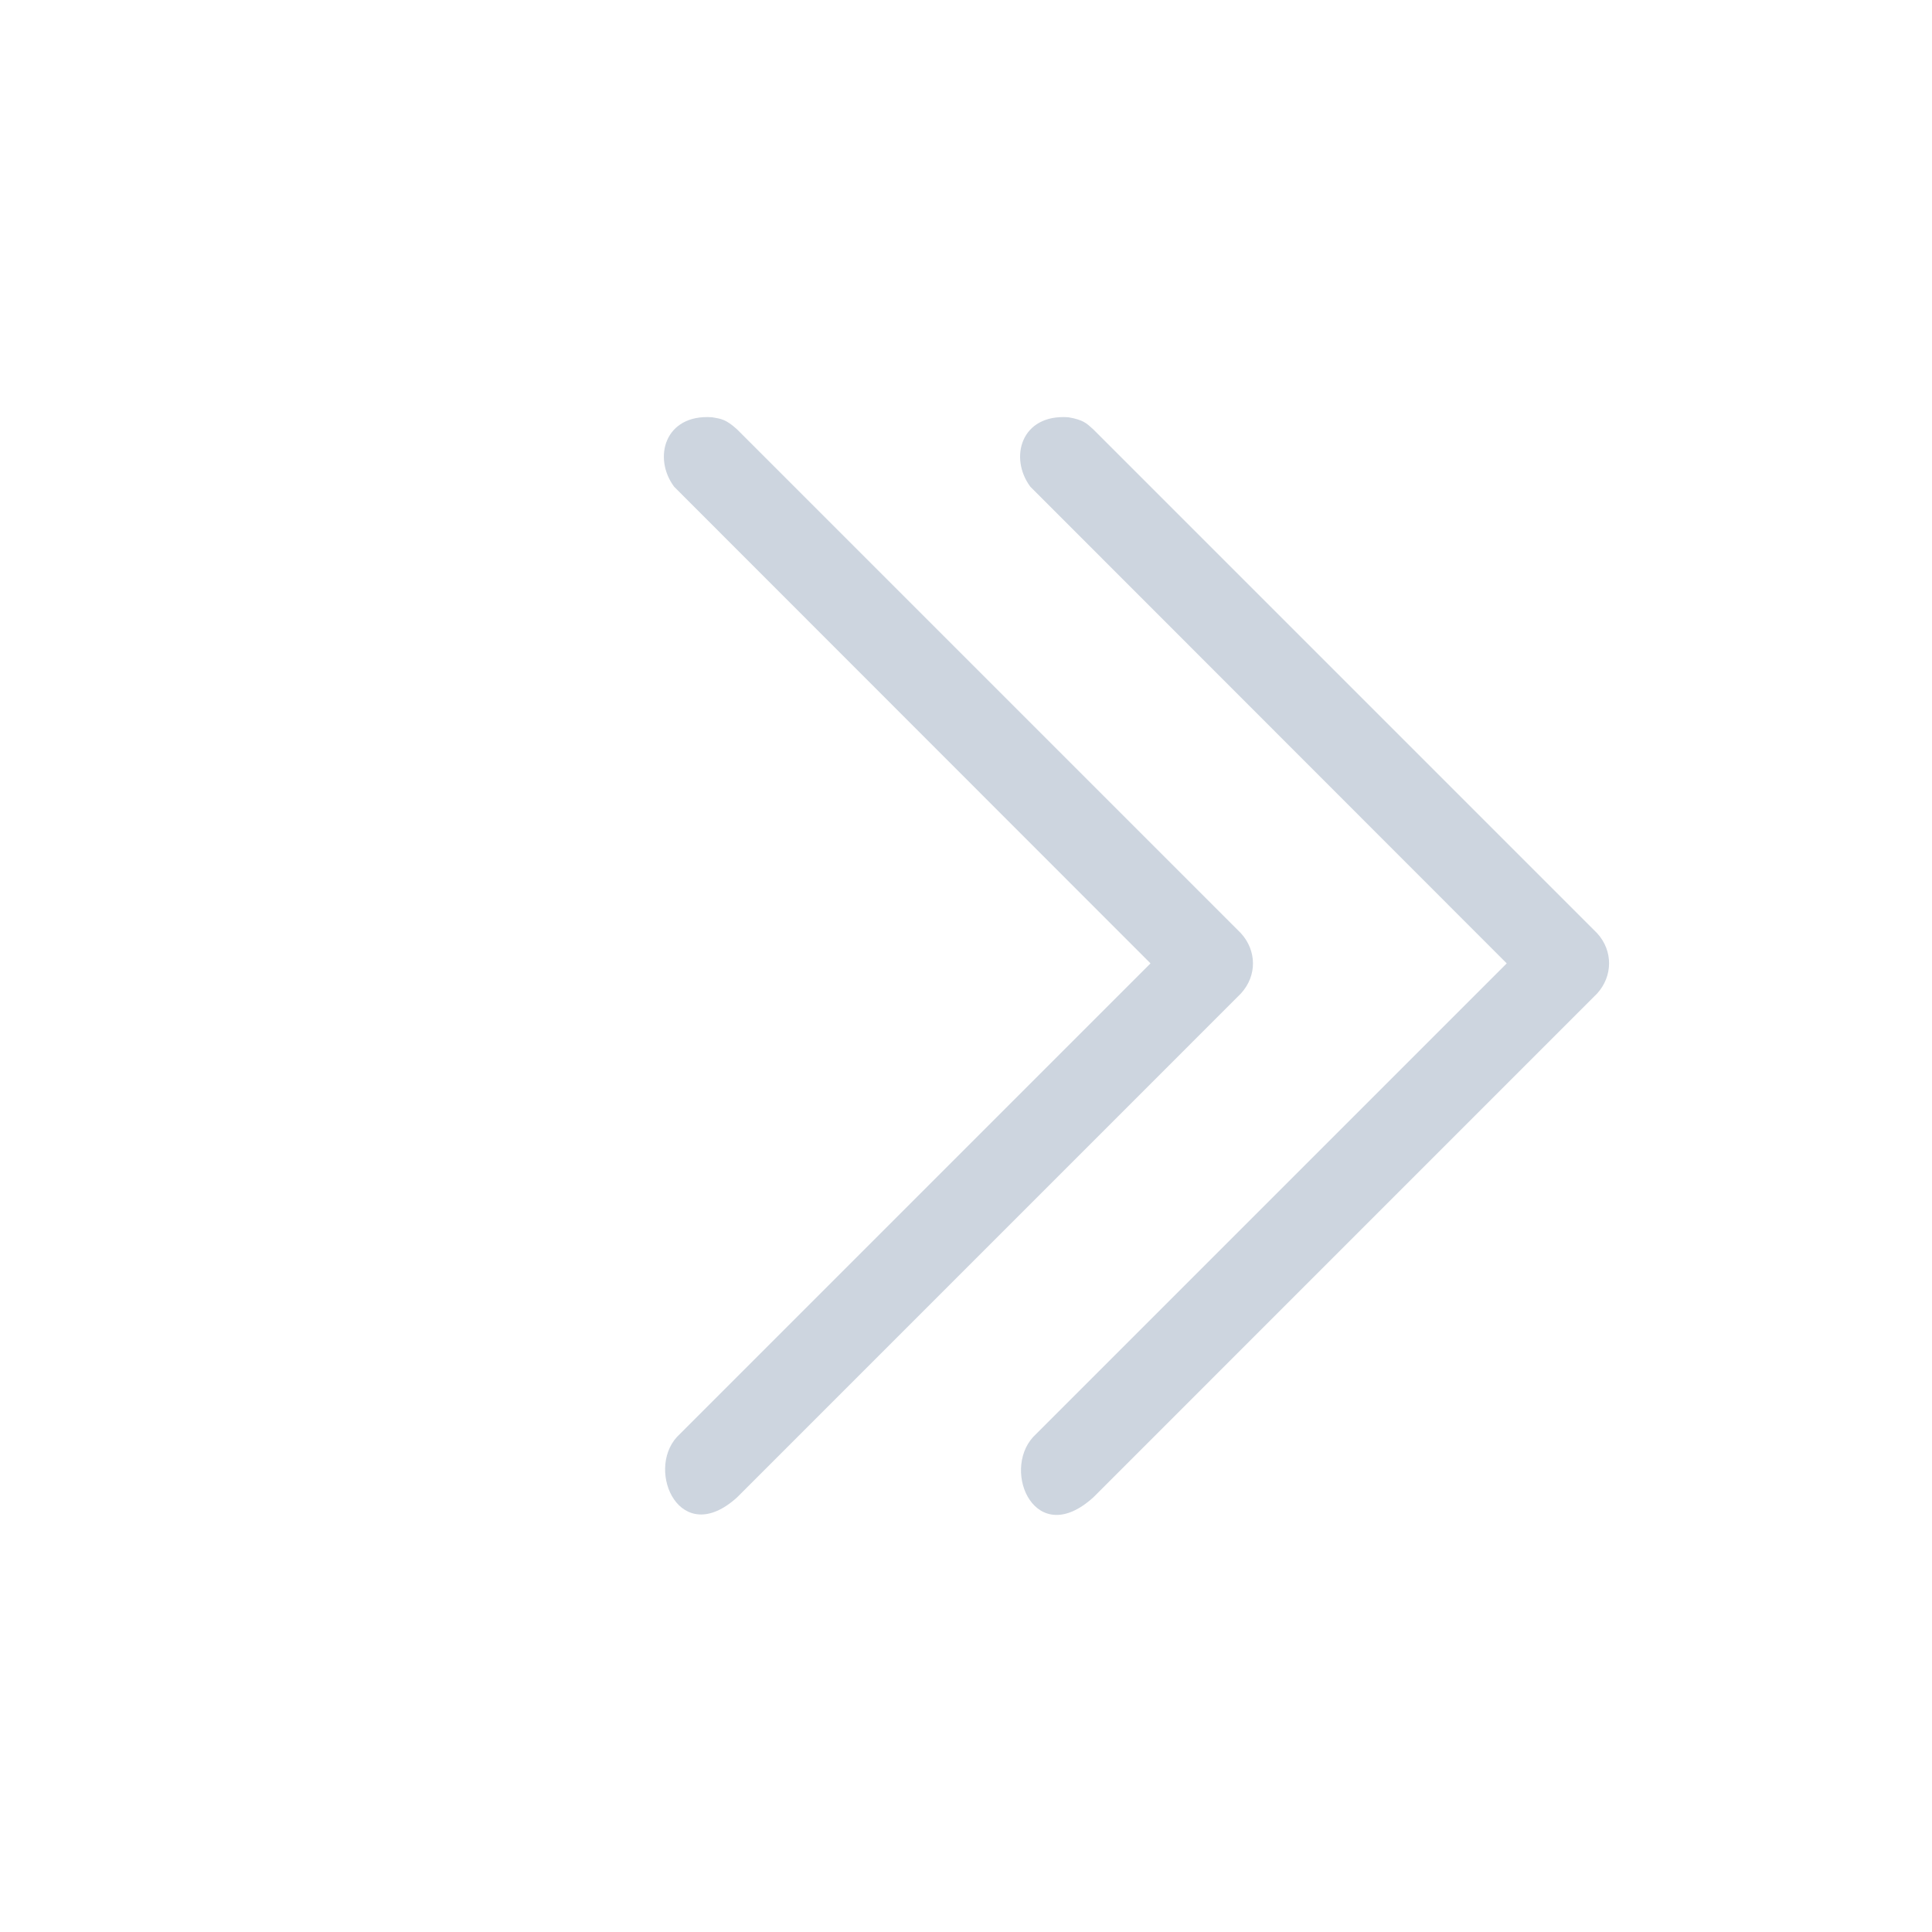<?xml version="1.0" encoding="UTF-8" standalone="no"?><!DOCTYPE svg PUBLIC "-//W3C//DTD SVG 1.1//EN" "http://www.w3.org/Graphics/SVG/1.1/DTD/svg11.dtd"><svg width="100%" height="100%" viewBox="0 0 34 34" version="1.1" xmlns="http://www.w3.org/2000/svg" xmlns:xlink="http://www.w3.org/1999/xlink" xml:space="preserve" xmlns:serif="http://www.serif.com/" style="fill-rule:evenodd;clip-rule:evenodd;stroke-linejoin:round;stroke-miterlimit:1.414;"><g id="H5-icon-next"><path d="M12.531,7.343c0.157,0.027 0.242,0.033 0.442,0.215l8.865,8.865c0.278,0.305 0.288,0.746 0,1.061l-8.865,8.866c-0.998,0.906 -1.612,-0.455 -1.061,-1.061l8.335,-8.335c0,0 -8.383,-8.388 -8.383,-8.388c-0.379,-0.507 -0.166,-1.282 0.667,-1.223Z" style="fill:#cdd5df;fill-rule:nonzero;"/><path d="M18.8,7.343c0.266,0.045 0.324,0.108 0.442,0.215l8.865,8.865c0.284,0.311 0.276,0.758 0,1.061l-8.865,8.866c-1.015,0.922 -1.62,-0.446 -1.061,-1.061l8.335,-8.335c0,0 -8.383,-8.388 -8.383,-8.388c-0.379,-0.507 -0.166,-1.282 0.667,-1.223Z" style="fill:#cdd5df;fill-rule:nonzero;"/><rect x="0" y="0" width="34" height="34" style="fill:none;"/></g></svg>